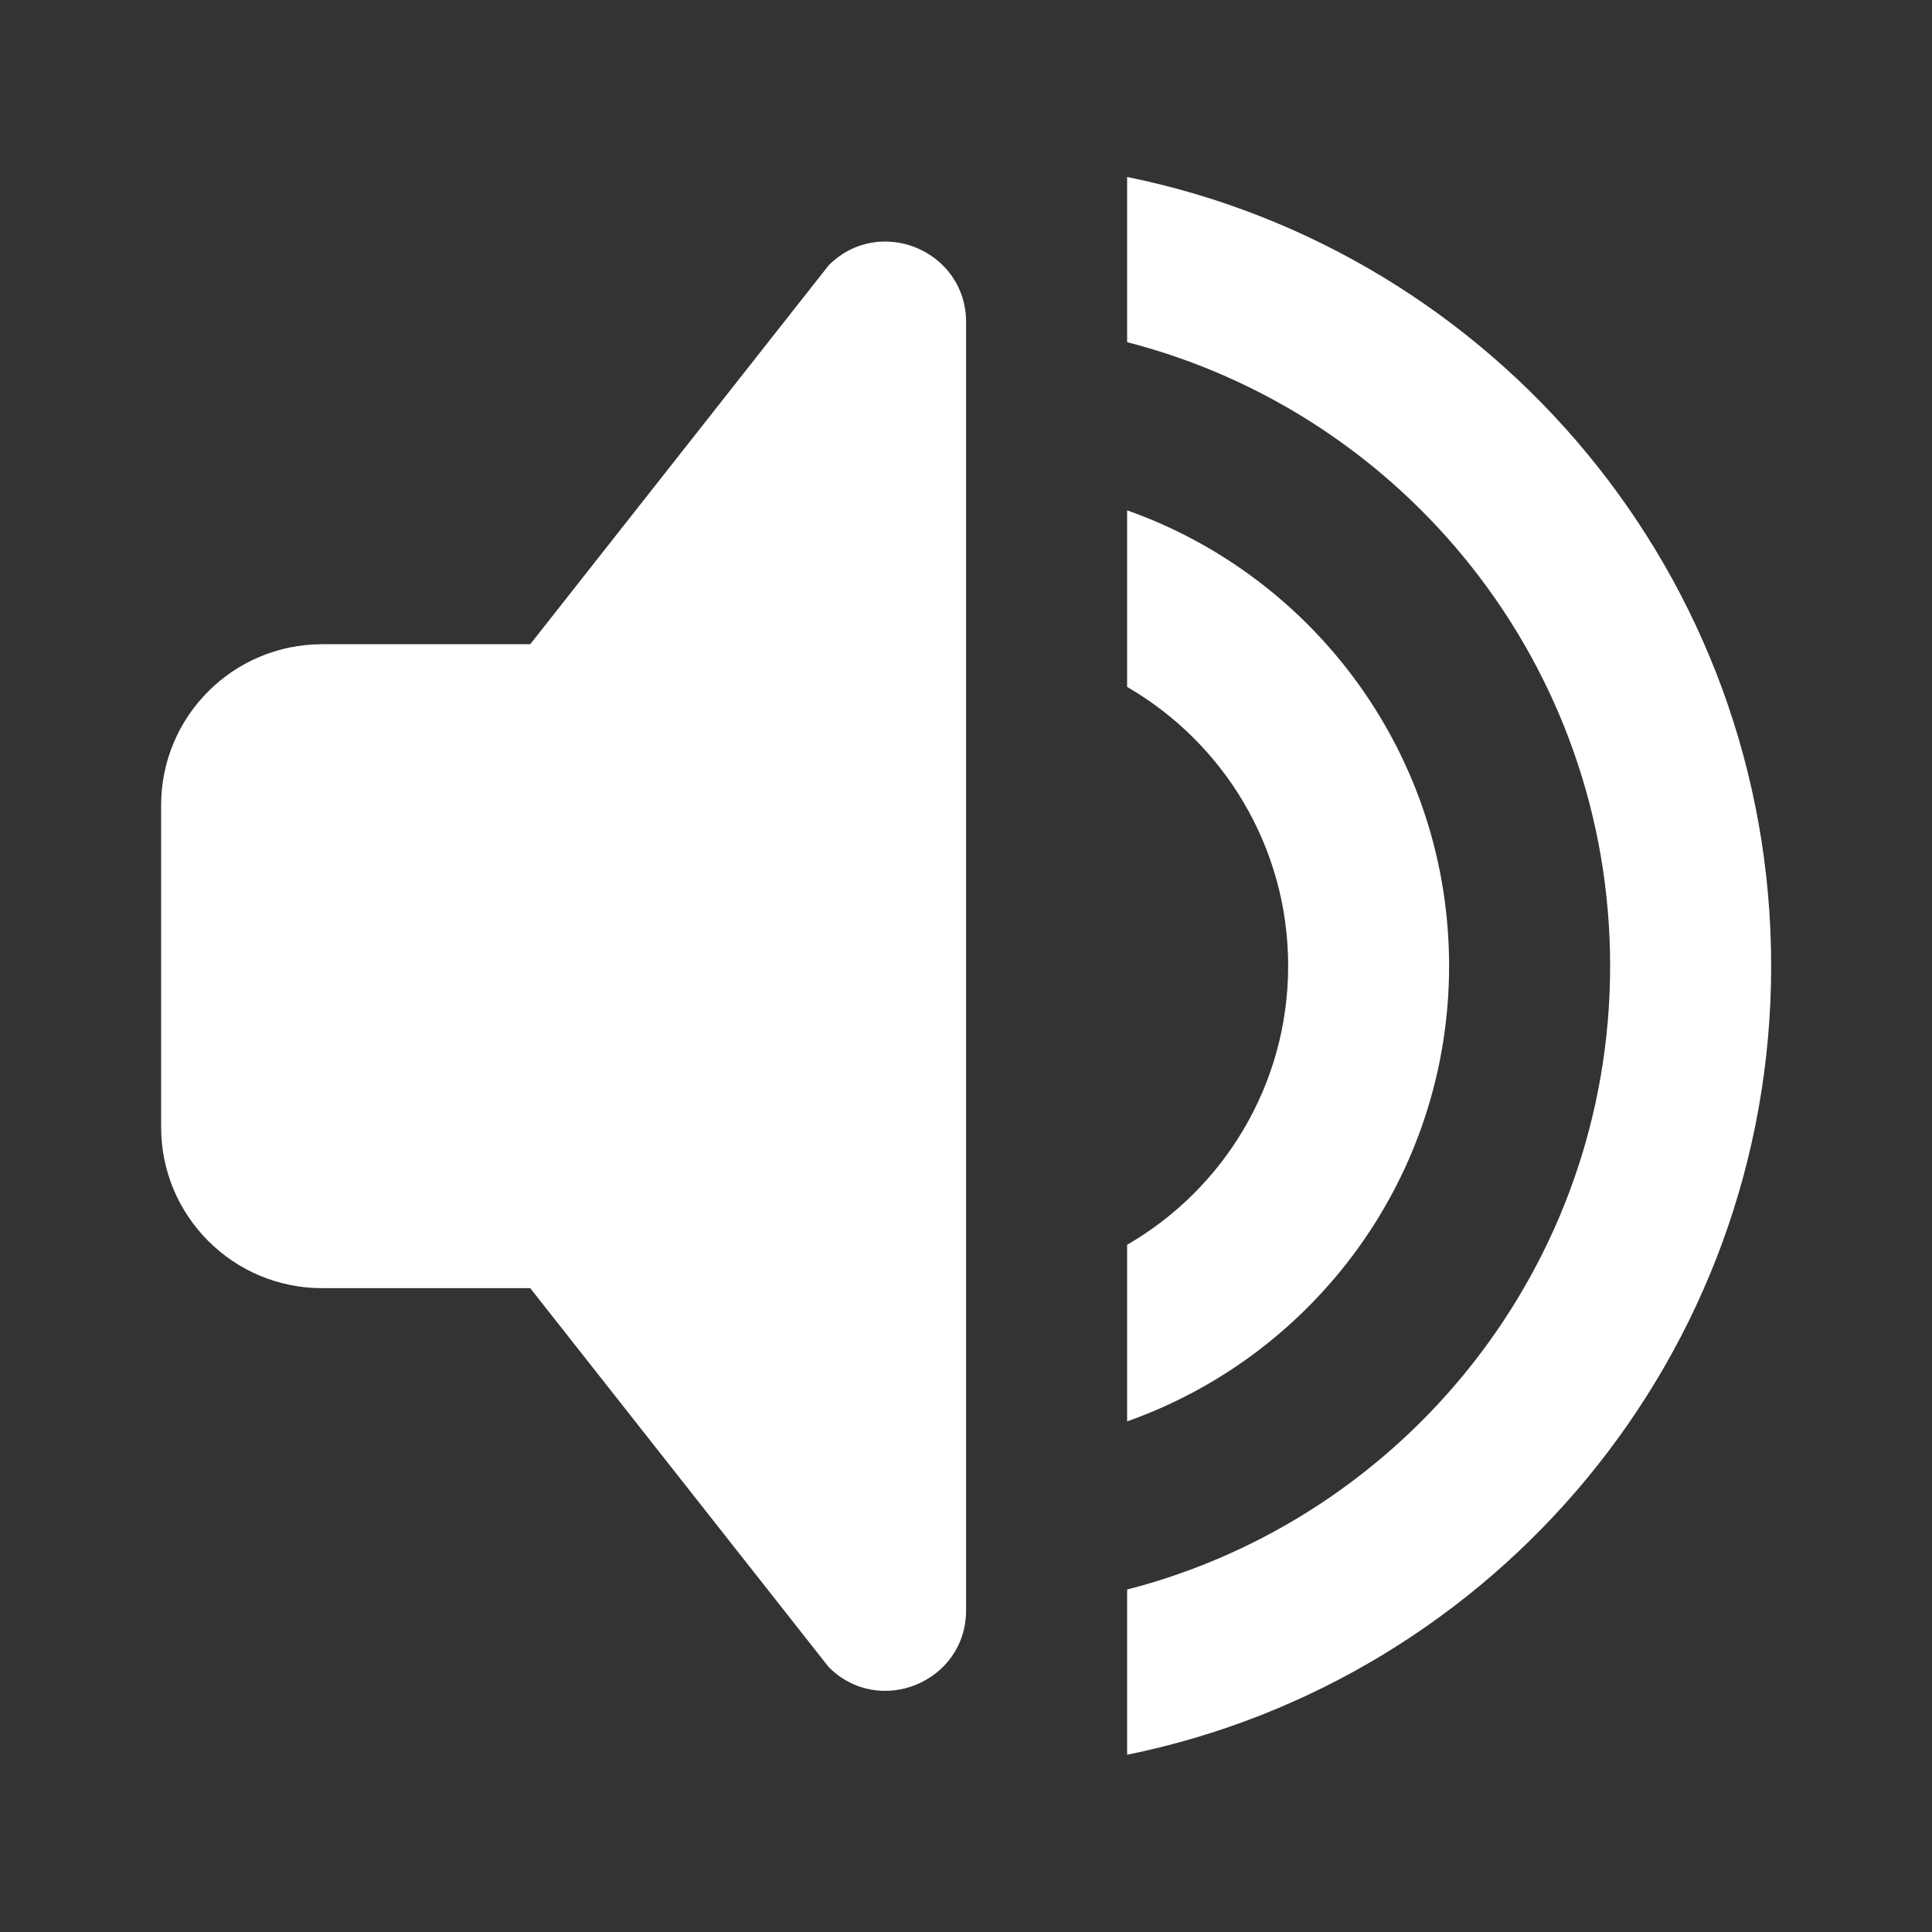 <svg width="20" height="20" viewBox="0 0 20 20" fill="none" xmlns="http://www.w3.org/2000/svg">
<rect x="0" y="0" width="20" height="20" fill="#333333" stroke="none"/>
<path fill-rule="evenodd" clip-rule="evenodd" d="M16.668 9.999C16.668 13.105 14.543 15.715 11.668 16.455V18.165C15.472 17.393 18.335 14.03 18.335 9.999C18.335 5.967 15.472 2.604 11.668 1.832V3.542C14.543 4.282 16.668 6.892 16.668 9.999ZM15.001 9.999C15.001 7.822 13.61 5.97 11.668 5.283V7.111C12.664 7.688 13.335 8.765 13.335 9.999C13.335 11.232 12.664 12.31 11.668 12.886V14.714C13.61 14.028 15.001 12.176 15.001 9.999ZM5.489 6.669H3.335C2.414 6.669 1.668 7.415 1.668 8.335V11.669C1.668 12.589 2.414 13.335 3.335 13.335H5.489L8.579 17.258C9.104 17.783 10.001 17.411 10.001 16.669V3.335C10.001 2.593 9.104 2.221 8.579 2.746L5.489 6.669Z" fill="white"/>
</svg>
